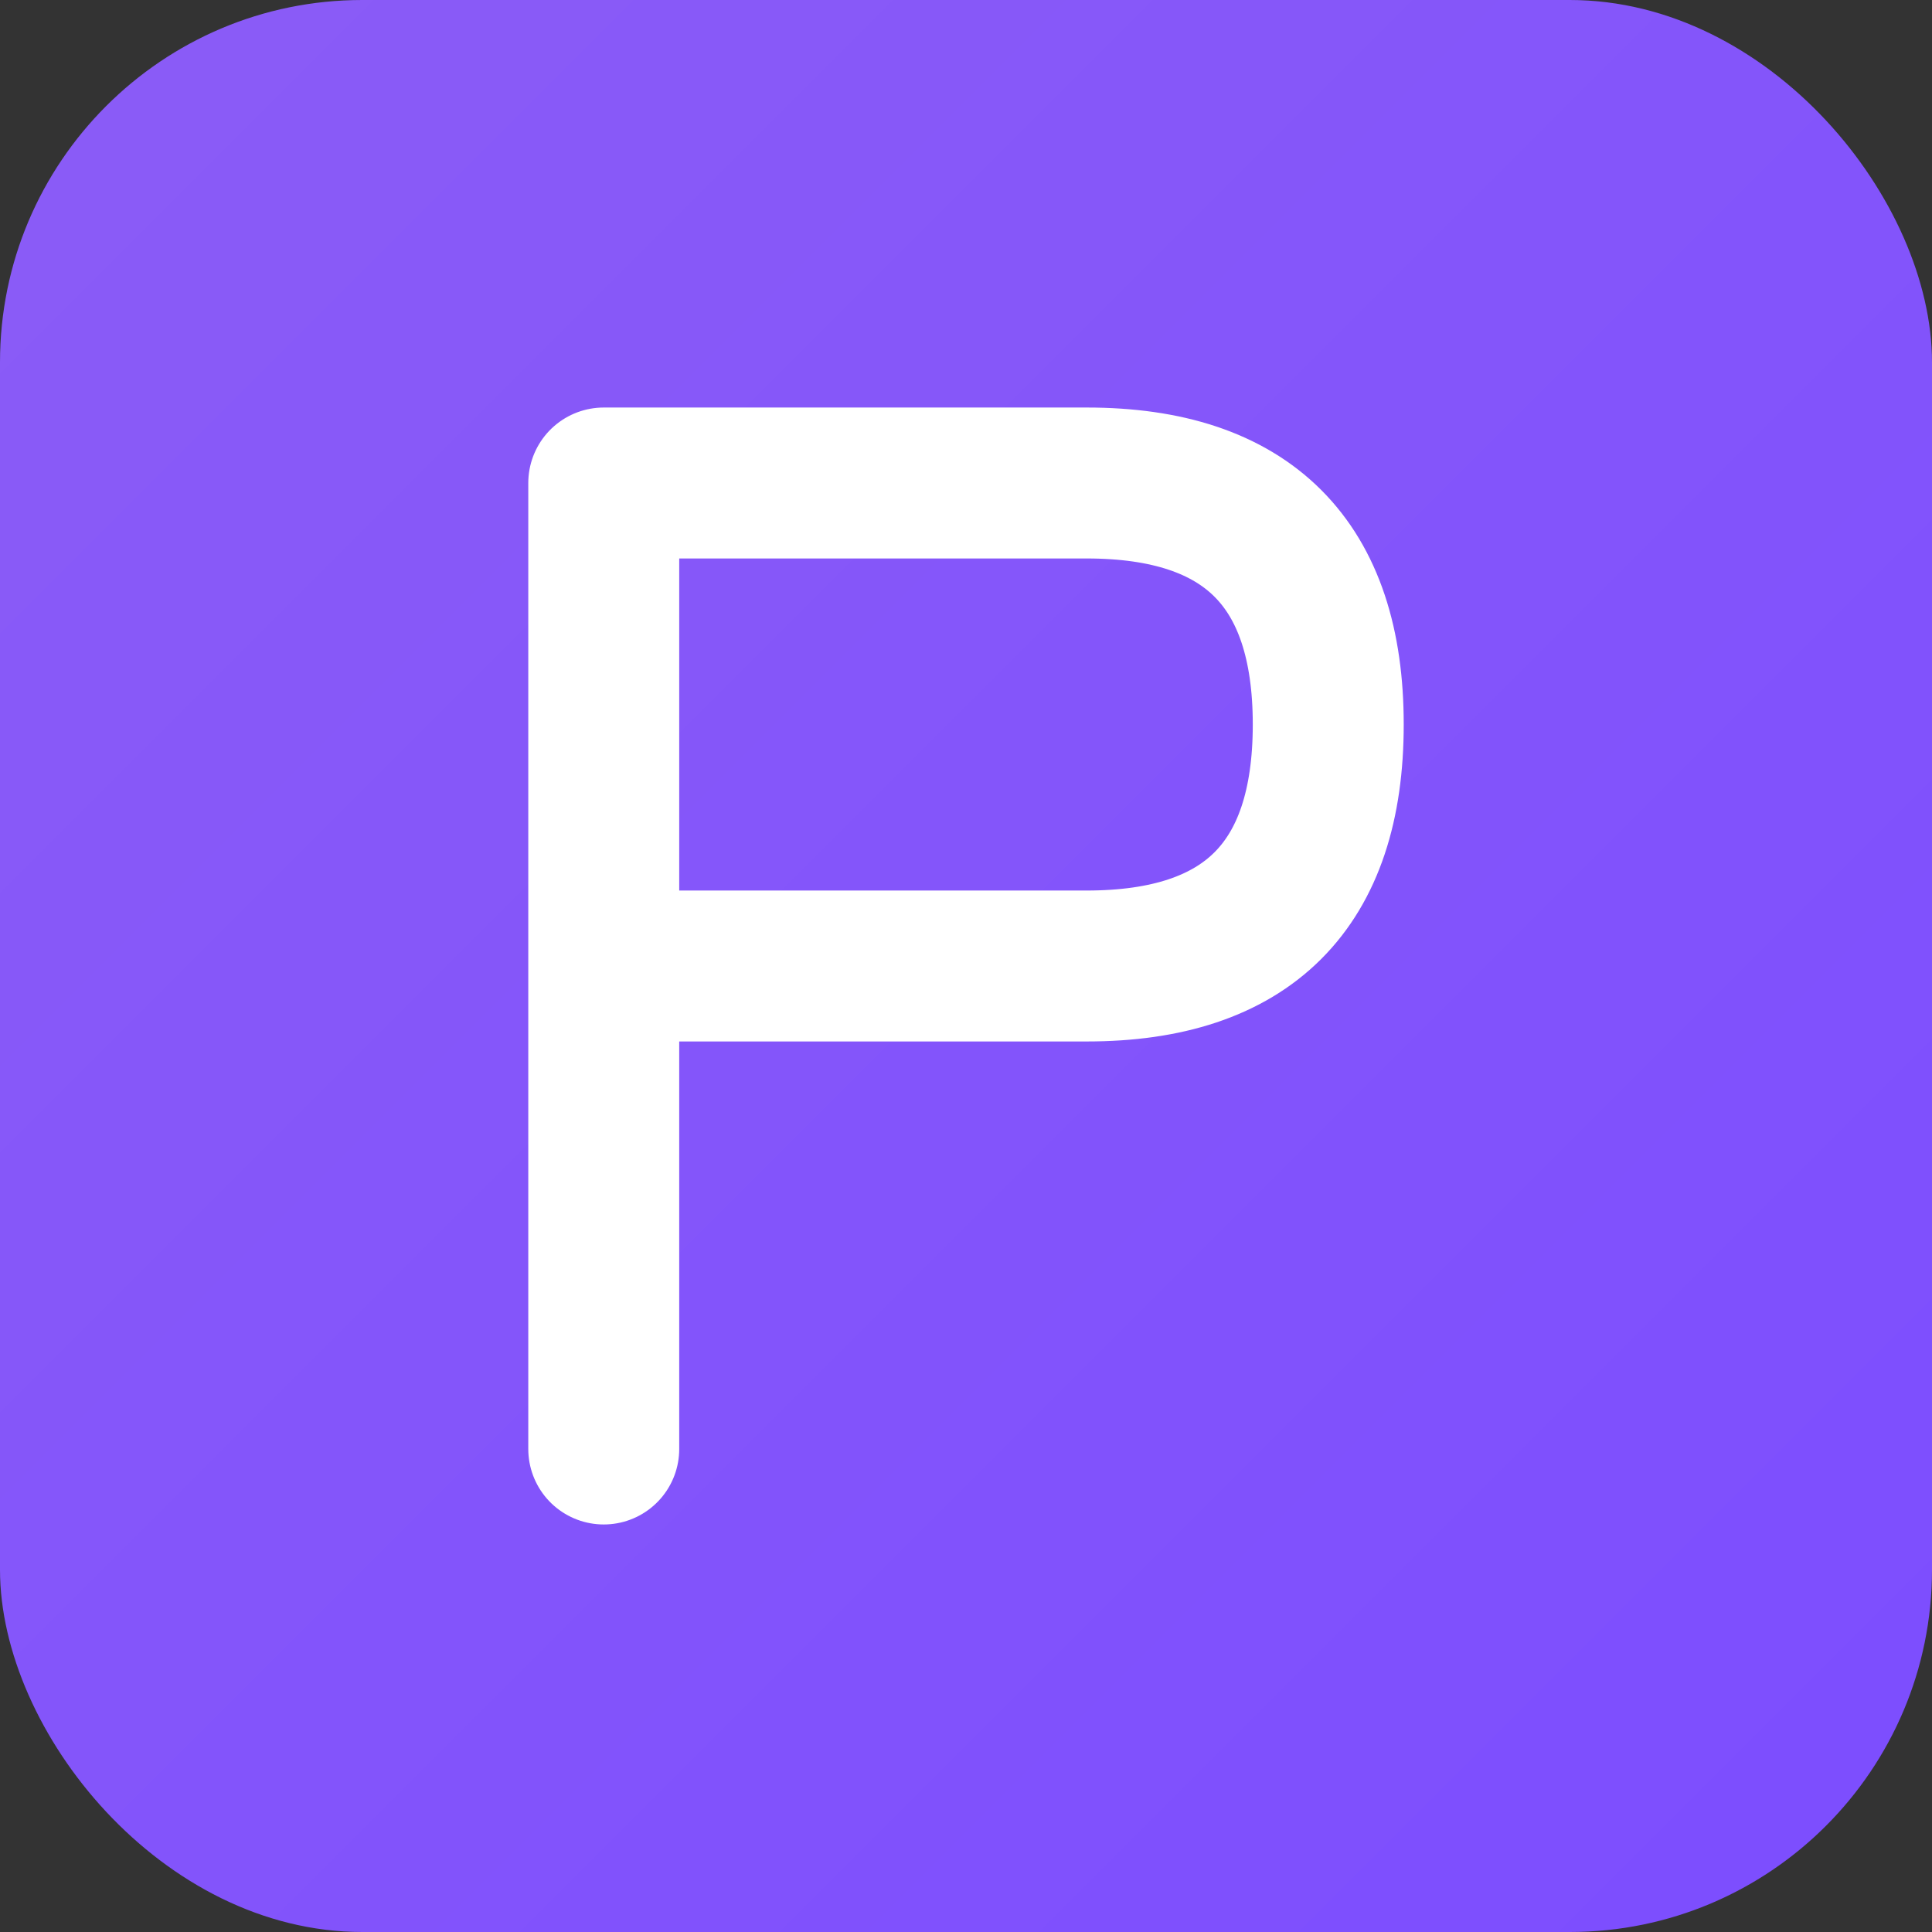 <?xml version="1.0" encoding="UTF-8"?>
<svg width="32" height="32" viewBox="0 0 32 32" fill="none" xmlns="http://www.w3.org/2000/svg">
  <rect x="0" y="0" width="32" height="32" fill="#333333" stroke="none"/>
  <defs>
    <linearGradient id="polarisGradient" x1="0%" y1="0%" x2="100%" y2="100%">
      <stop offset="0%" style="stop-color:#8B5CF6;stop-opacity:1" />
      <stop offset="100%" style="stop-color:#7C4DFF;stop-opacity:1" />
    </linearGradient>
  </defs>

  <!-- Background rounded square -->
  <rect width="32" height="32" rx="6" fill="url(#polarisGradient)" />

  <!-- Letter "P" -->
  <path d="M10 8 L10 24 M10 8 L18 8 Q22 8 22 12 Q22 16 18 16 L10 16"
    stroke="white"
    stroke-width="2.5"
    stroke-linecap="round"
    stroke-linejoin="round"
    fill="none" />
</svg>
